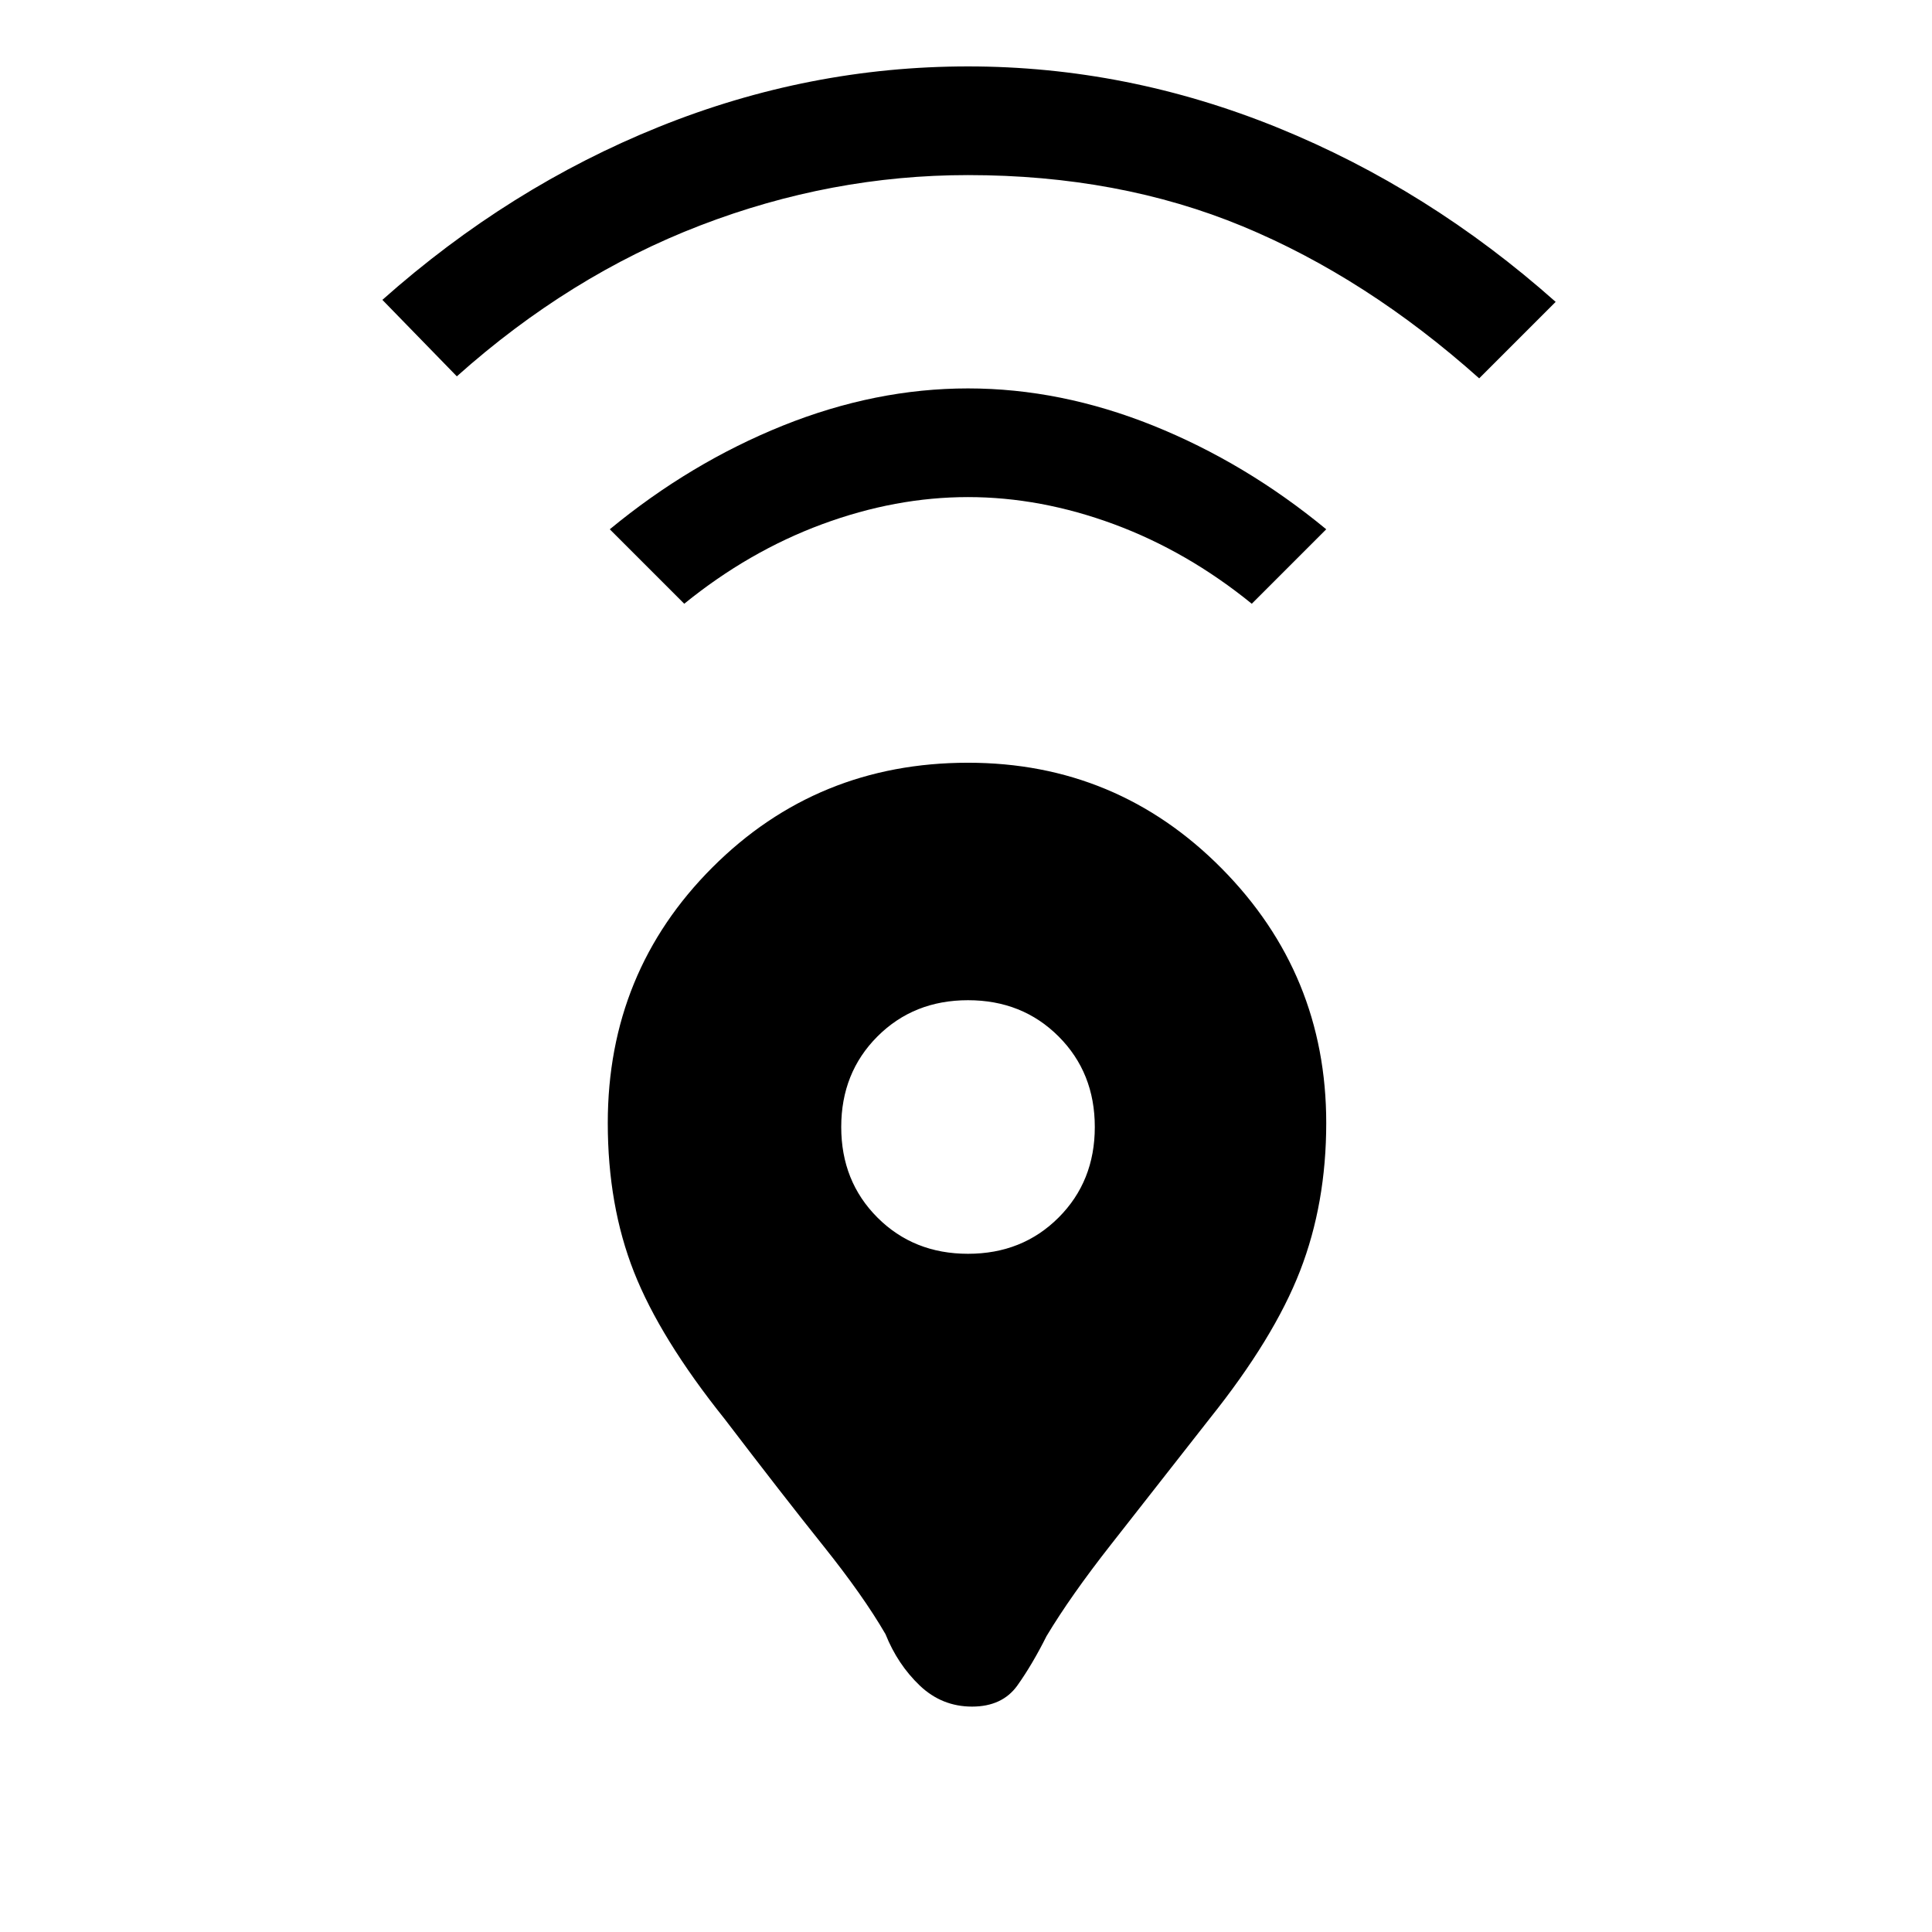 <svg xmlns="http://www.w3.org/2000/svg" height="24" width="24"><path d="M12.075 21.2Q11.7 21.2 11.425 20.938Q11.15 20.675 11 20.3Q10.725 19.825 10.225 19.2Q9.725 18.575 9 17.625Q8.2 16.625 7.875 15.8Q7.55 14.975 7.55 13.95Q7.55 12.075 8.85 10.775Q10.15 9.475 12.025 9.475Q13.875 9.475 15.175 10.787Q16.475 12.1 16.475 13.95Q16.475 14.95 16.15 15.787Q15.825 16.625 15.025 17.625Q14.3 18.55 13.8 19.188Q13.3 19.825 13 20.325Q12.825 20.675 12.638 20.938Q12.45 21.2 12.075 21.2ZM12.025 15.575Q12.7 15.575 13.15 15.125Q13.6 14.675 13.6 14Q13.6 13.325 13.15 12.875Q12.7 12.425 12.025 12.425Q11.35 12.425 10.9 12.875Q10.45 13.325 10.45 14Q10.45 14.675 10.9 15.125Q11.35 15.575 12.025 15.575ZM8.5 7.5 7.575 6.575Q8.575 5.75 9.725 5.287Q10.875 4.825 12.025 4.825Q13.175 4.825 14.325 5.287Q15.475 5.75 16.475 6.575L15.55 7.5Q14.75 6.85 13.838 6.512Q12.925 6.175 12.025 6.175Q11.125 6.175 10.213 6.512Q9.3 6.85 8.5 7.5ZM5.675 4.675 4.75 3.725Q6.325 2.325 8.188 1.575Q10.05 0.825 12.025 0.825Q14 0.825 15.875 1.587Q17.75 2.35 19.325 3.75L18.375 4.7Q16.975 3.45 15.438 2.812Q13.9 2.175 12.025 2.175Q10.325 2.175 8.7 2.8Q7.075 3.425 5.675 4.675Z"/></svg>